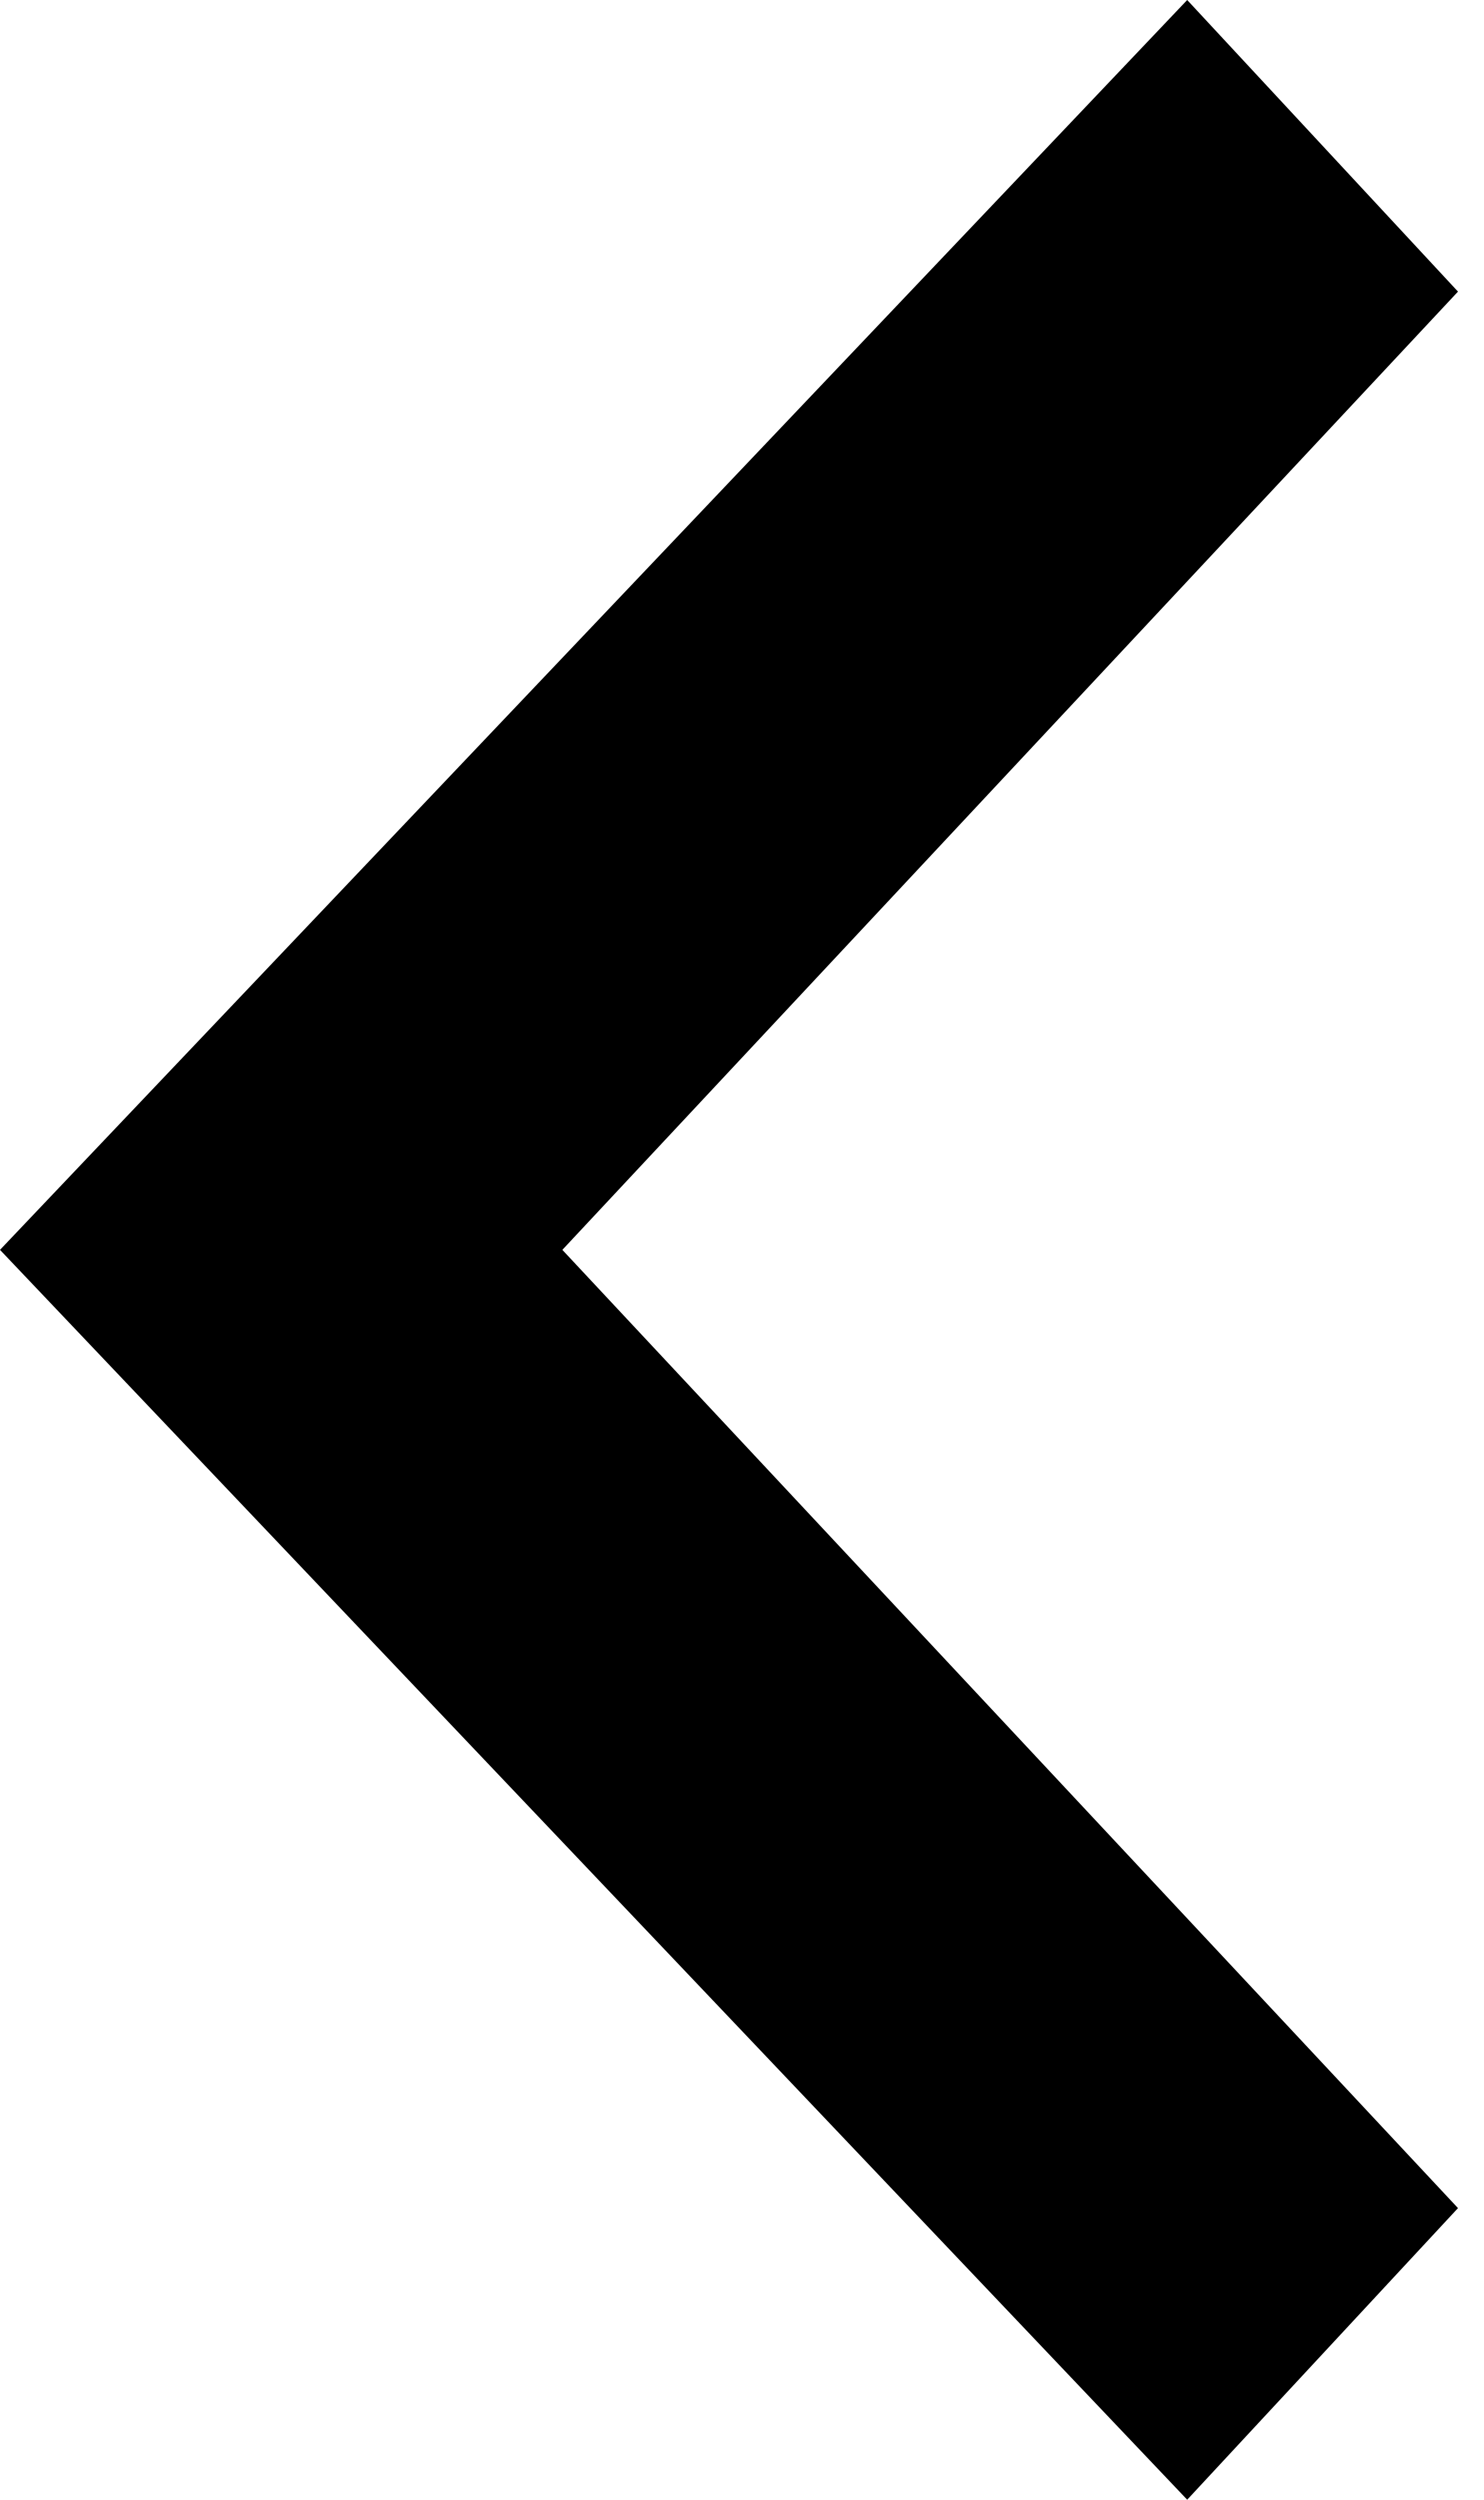 <!-- Generated by IcoMoon.io -->
<svg version="1.1" xmlns="http://www.w3.org/2000/svg" width="19" height="32" viewBox="0 0 19 32">
<title>angle-left</title>
<path d="M18.667 3.733l-11.467 12.267 11.467 12.267-3.467 3.733-15.2-16 15.2-16 3.467 3.733z"></path>
</svg>
